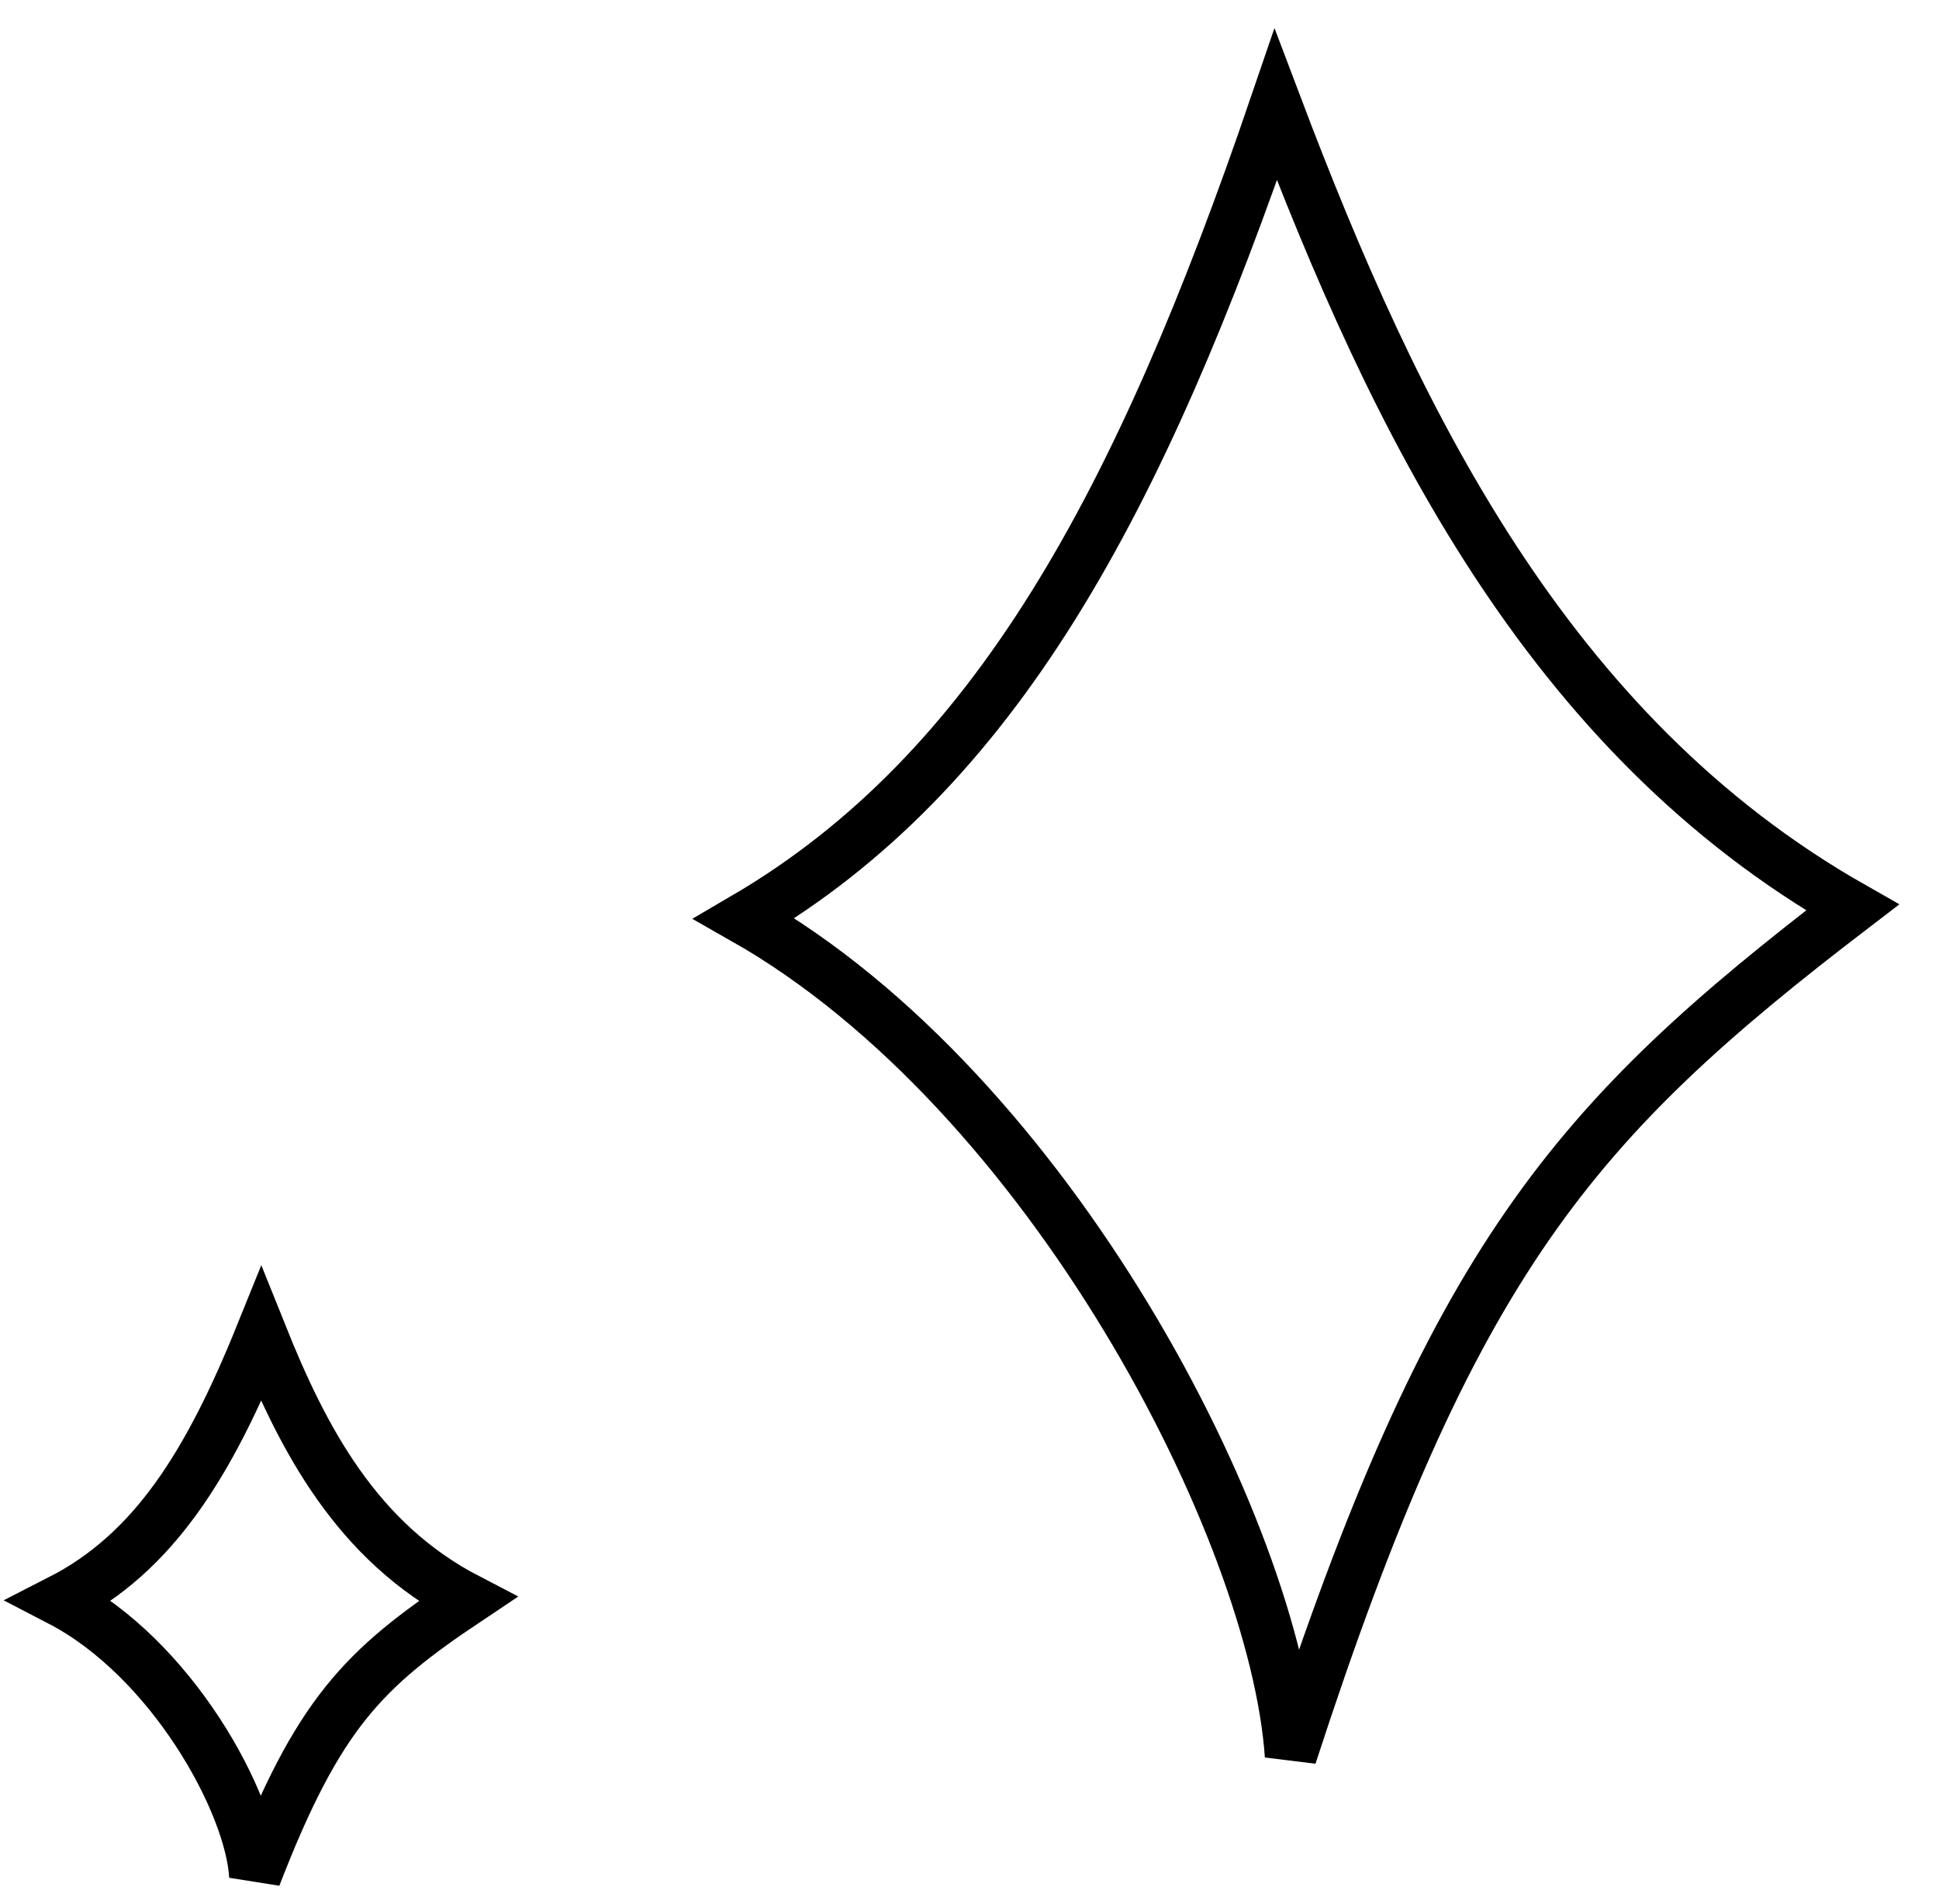 <svg width="56" height="55" viewBox="0 0 56 55" fill="none" xmlns="http://www.w3.org/2000/svg">
<path d="M1.744 46.226C4.434 44.851 6.023 42.311 7.544 38.549C8.747 41.548 10.294 44.529 13.497 46.192C10.496 48.197 9.184 49.495 7.368 54.194C7.251 52.054 4.947 47.889 1.744 46.226Z" stroke="black" stroke-width="1.5"/>
<path d="M21.496 26.528C28.742 22.291 32.92 14.521 36.844 3.026C40.294 12.145 44.681 21.201 53.501 26.211C45.445 32.375 41.949 36.356 37.279 50.709C36.833 44.191 30.316 31.539 21.496 26.528Z" stroke="black" stroke-width="1.5"/>
</svg>
